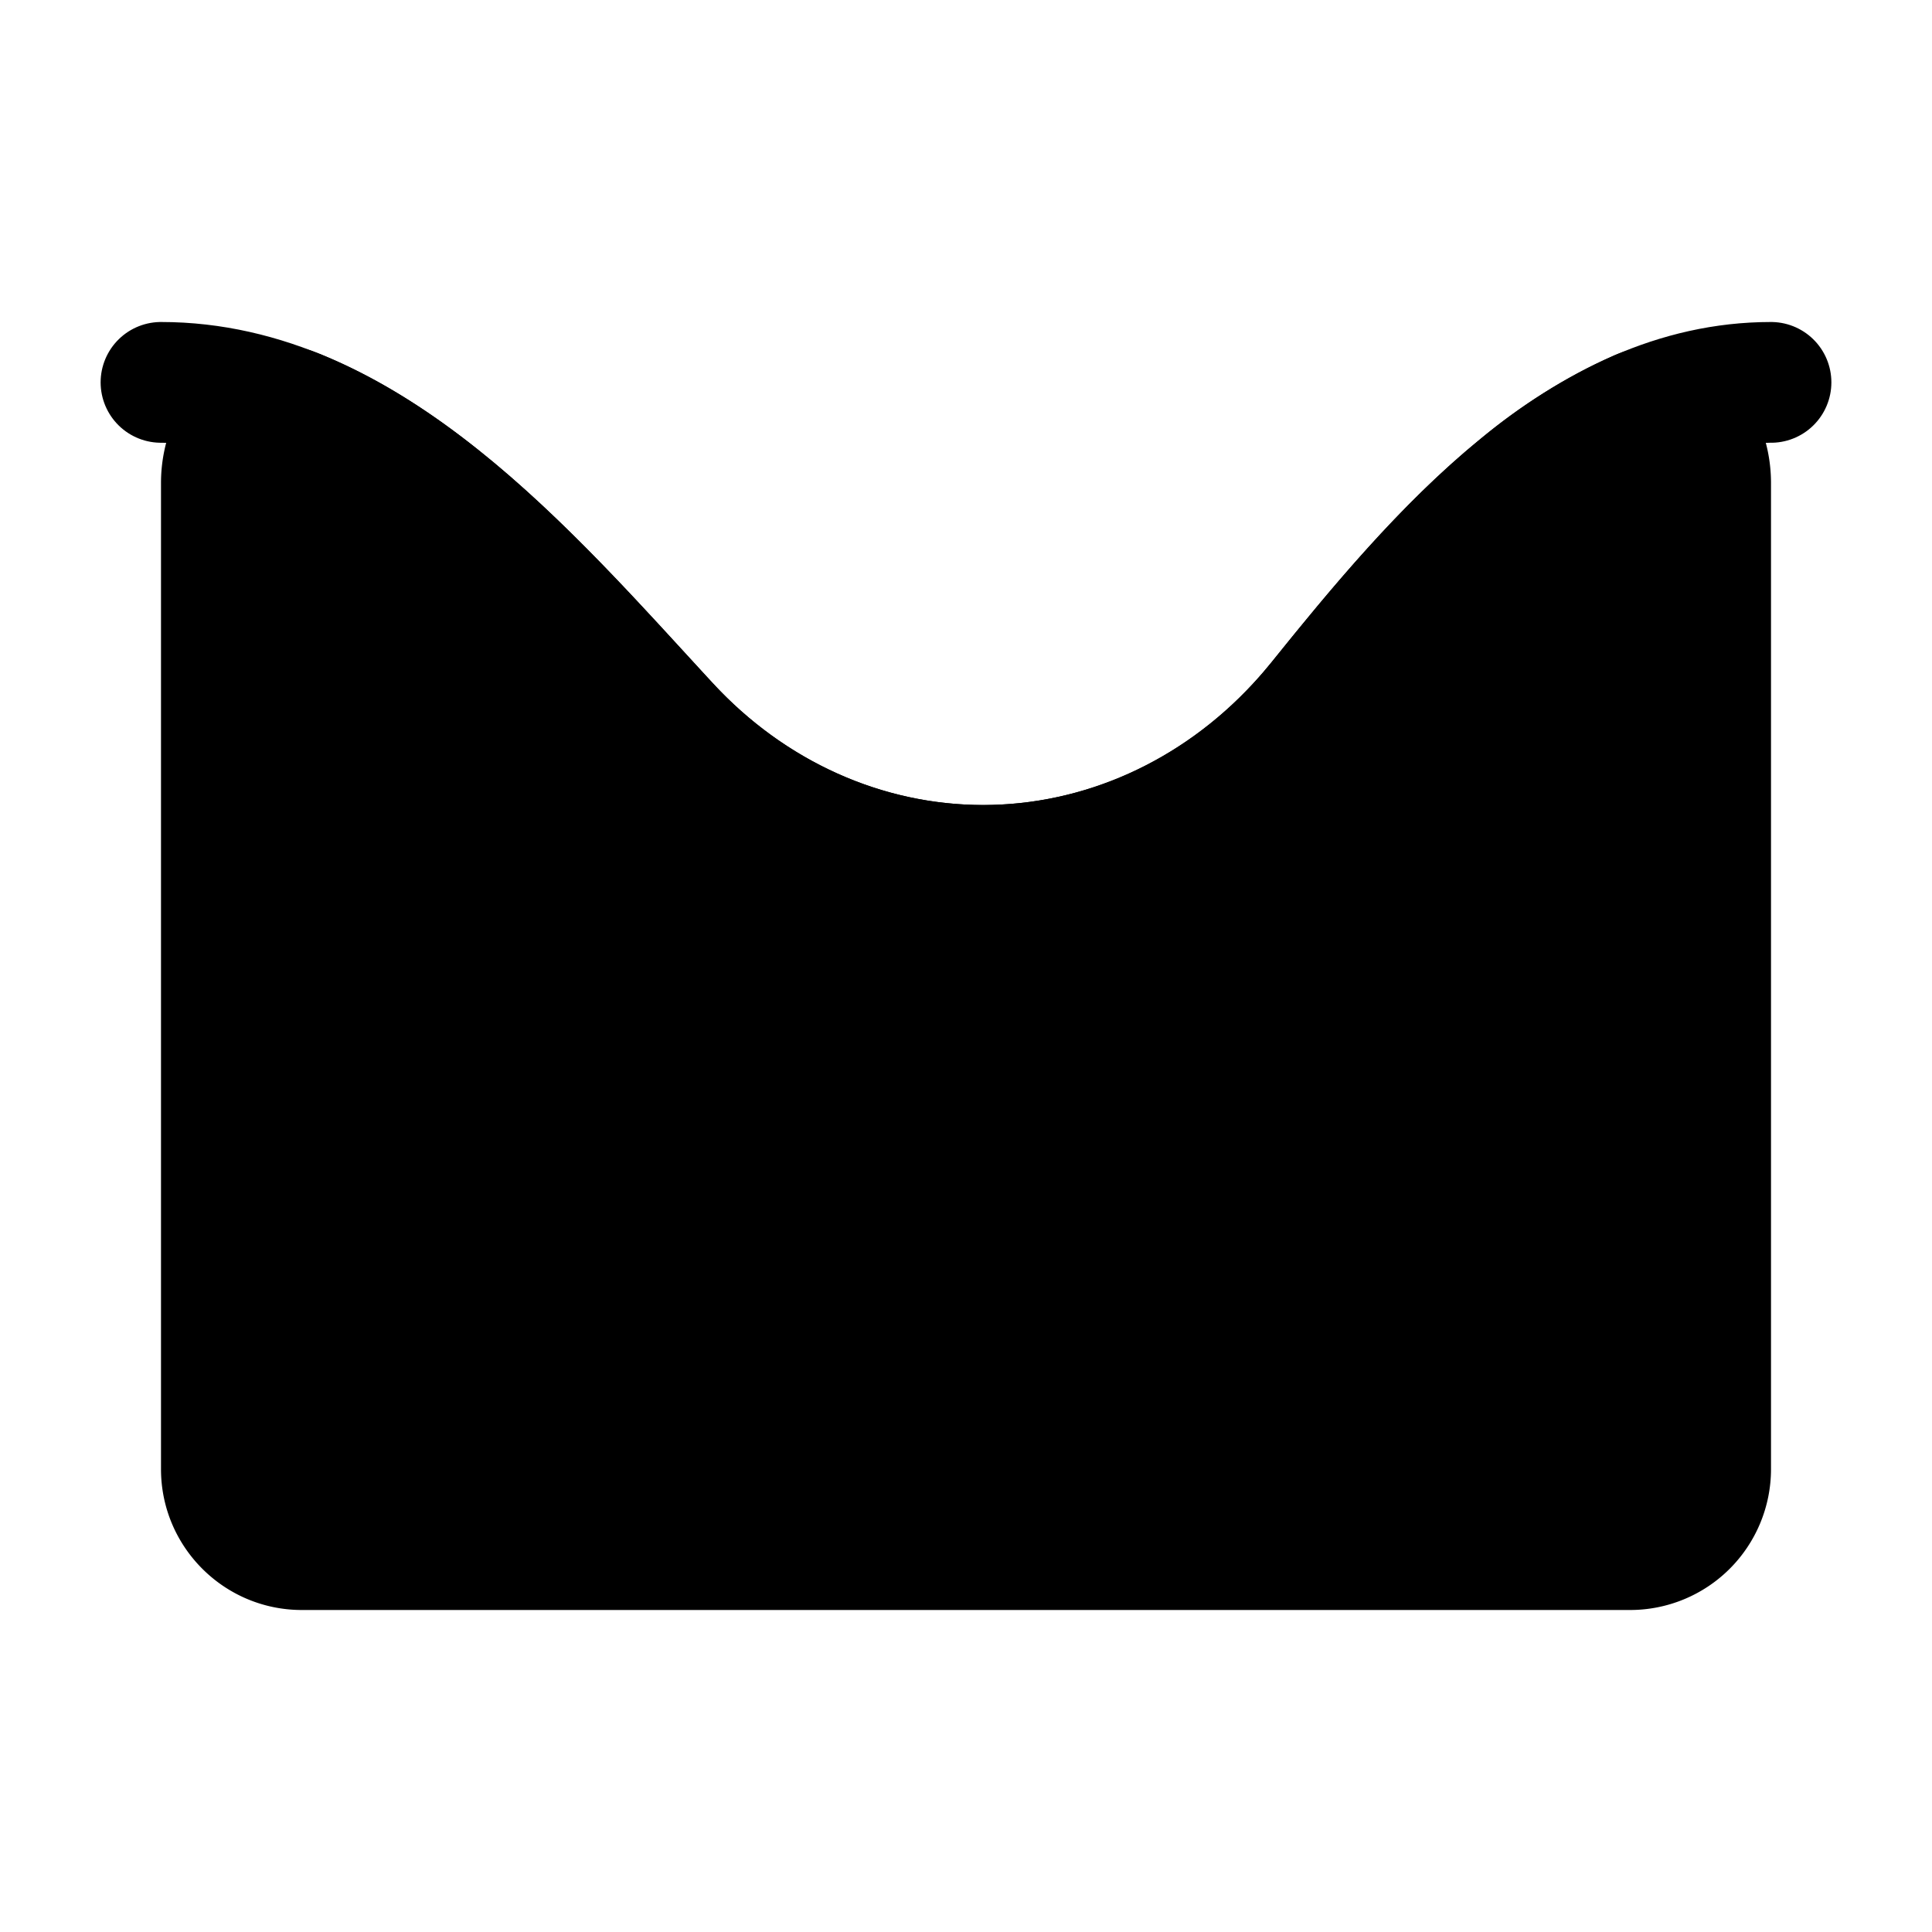 <svg width="24" height="24" viewBox="0 0 24 24" fill="none" xmlns="http://www.w3.org/2000/svg" style="display: block"><path d="M5.927 5.577c-.598-.476-1.256-.9-1.977-1.19C2.924 3.978 2 4.896 2 6v12.25c0 .966.784 1.75 1.75 1.75h16.5A1.75 1.75 0 0022 18.25V6c0-1.105-.928-2.024-1.943-1.587a7.108 7.108 0 00-1.67 1.043c-.995.813-1.857 1.858-2.591 2.77a5.089 5.089 0 01-.223.258C14.671 9.463 13.46 10 12.213 10c-1.248 0-2.458-.537-3.36-1.516-.103-.11-.207-.225-.313-.34-.775-.846-1.65-1.802-2.613-2.567z" fill="currentColor"/><path d="M2 4.75v0c2.567 0 4.561 2.356 6.301 4.243v0c1.038 1.125 2.445 1.757 3.912 1.757s2.874-.632 3.911-1.757c.089-.096.174-.196.256-.297C17.854 6.865 19.65 4.75 22 4.75v0" stroke="currentColor" stroke-width="1.5" stroke-linecap="round" stroke-linejoin="round"/></svg>